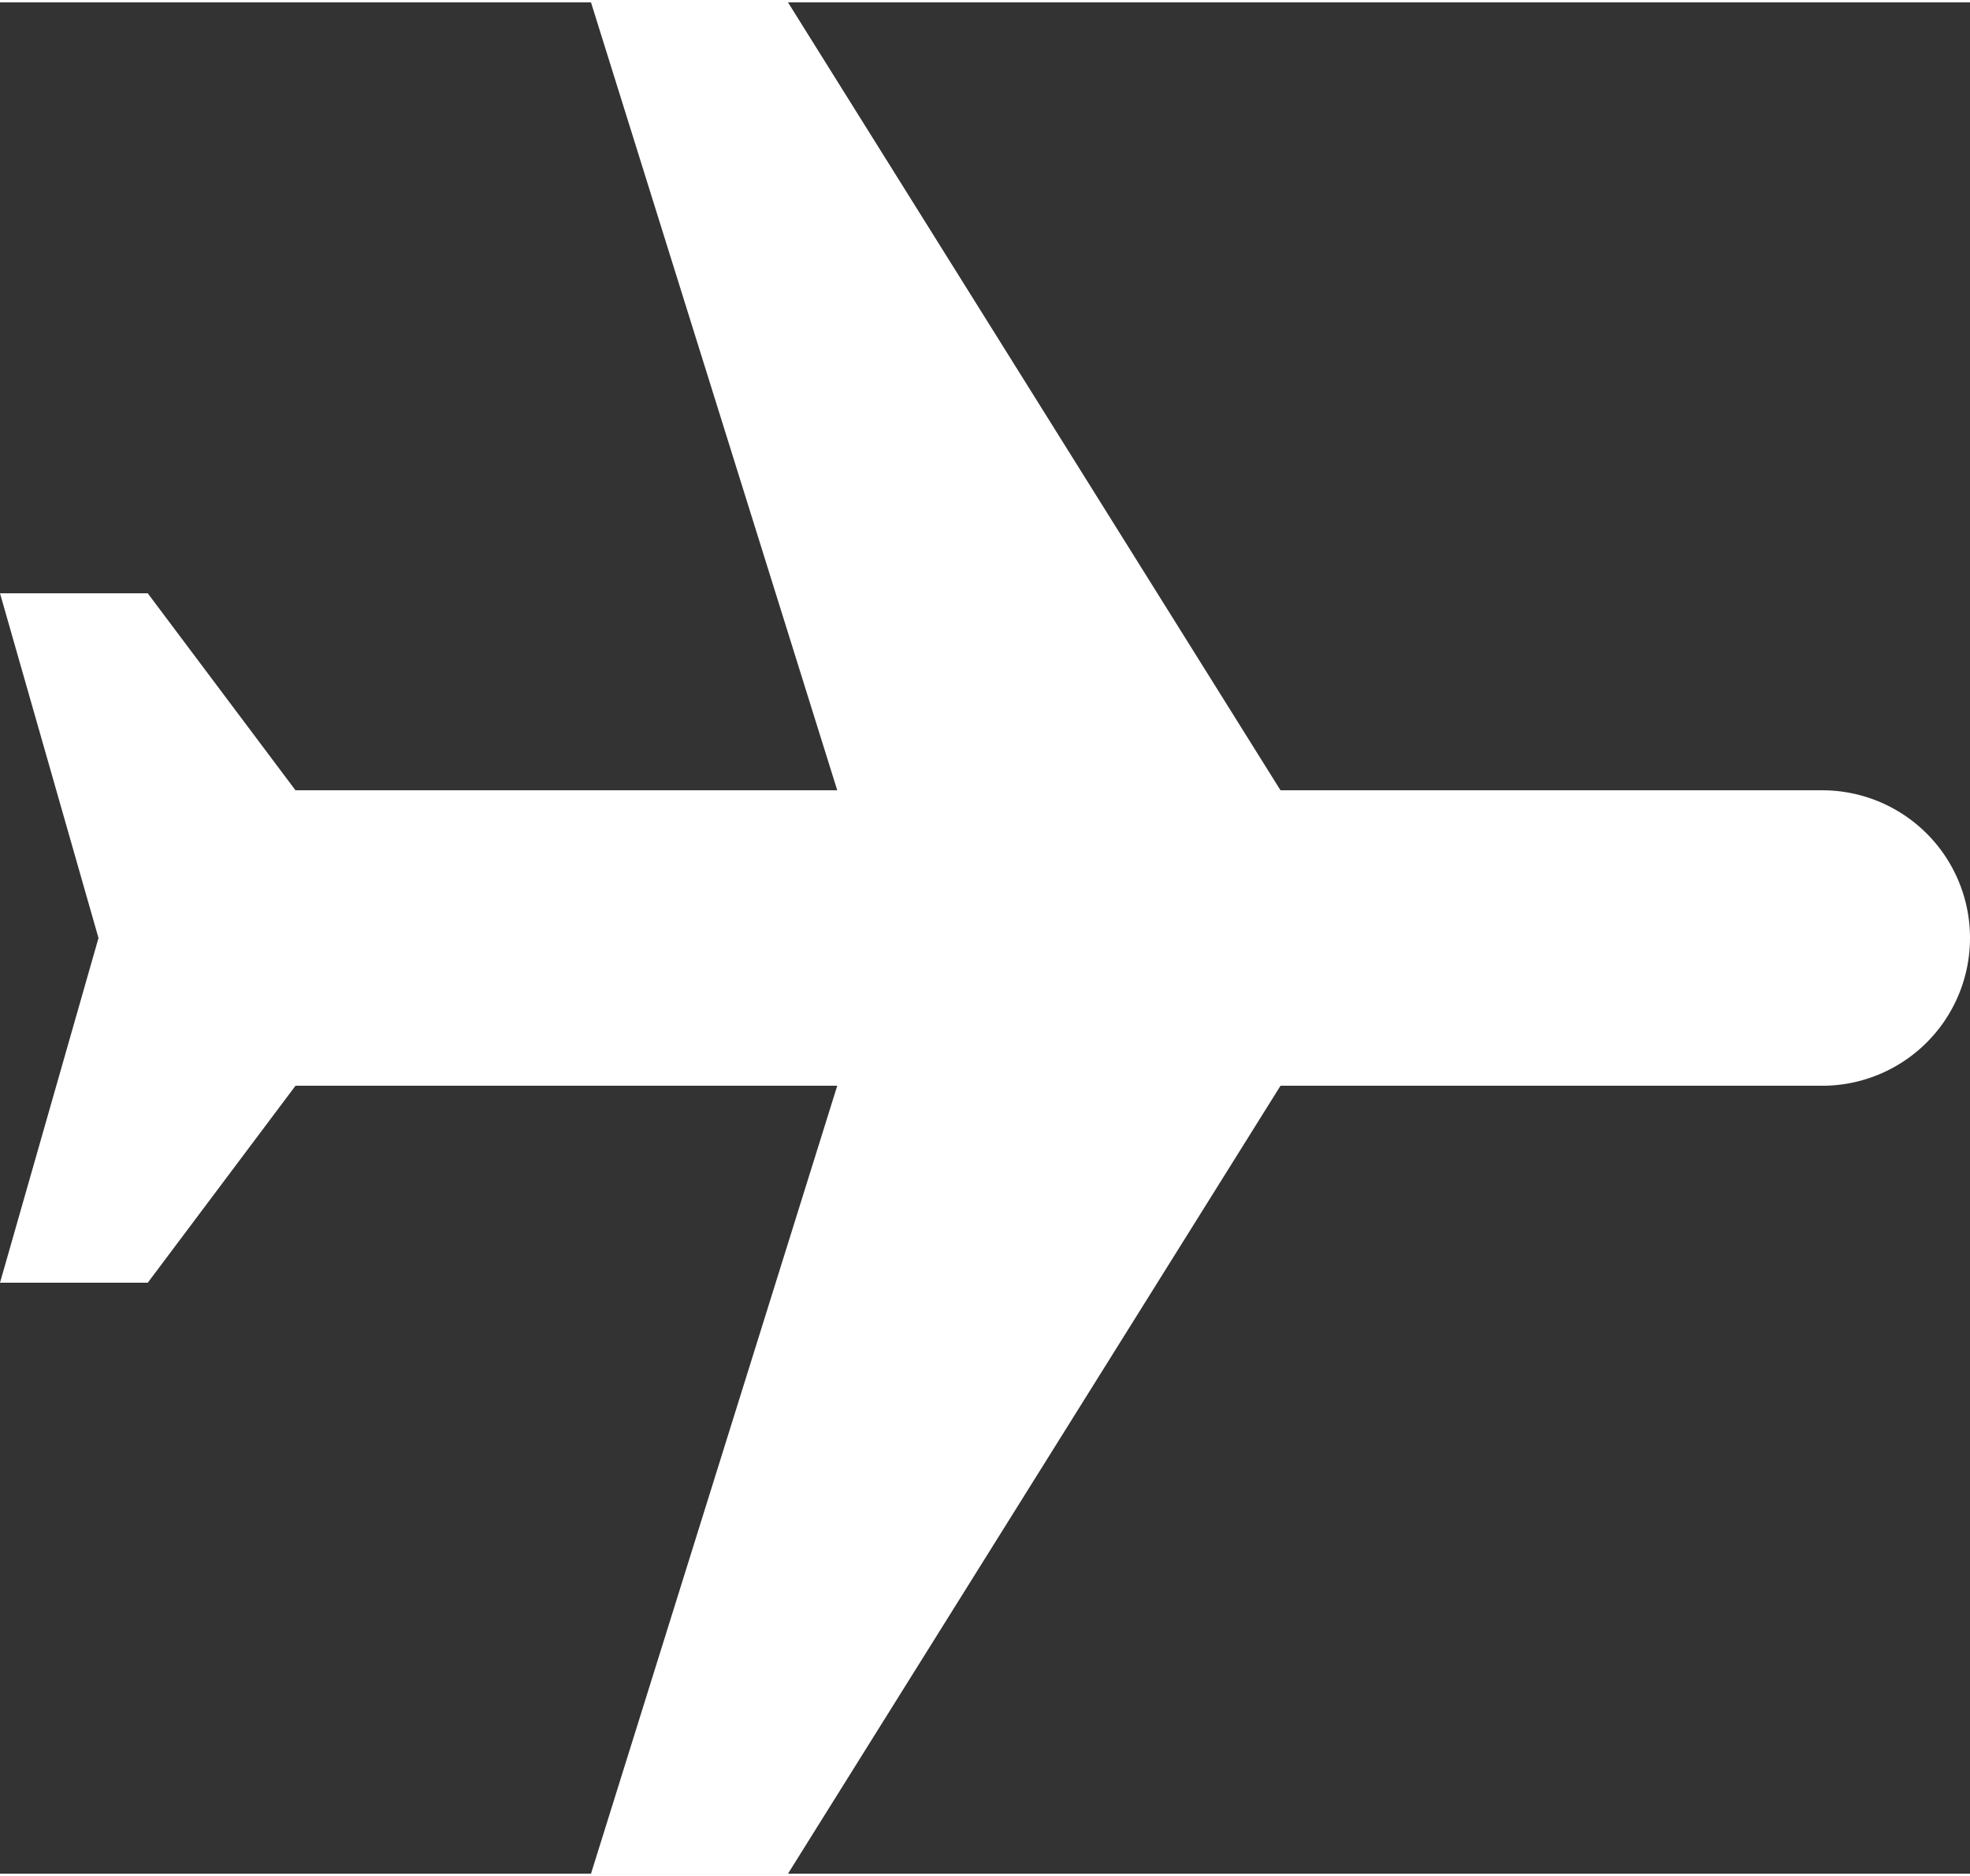 <svg xmlns:xlink="http://www.w3.org/1999/xlink" xmlns="http://www.w3.org/2000/svg" width="62" height="59.05" viewBox="0 0 19 18.05">
	<rect x="0" y="0" width="19" height="18.05" fill="#333333" stroke="none"/>
	<g id="Icon_material-flight" data-name="Icon material-flight" transform="translate(22 -3) rotate(90)">
		<path id="Path_131" data-name="Path 131" d="M15.27,13.5" transform="translate(-4.499 -3.85)" fill="#ffffff">
		</path>
		<path id="Path_132" data-name="Path 132" d="M21.05,16.3V14.4l-7.6-4.75V4.425a1.425,1.425,0,1,0-2.85,0V9.65L3,14.4v1.9l7.6-2.375V19.15L8.7,20.575V22l3.325-.95L15.35,22V20.575l-1.9-1.425V13.925Z" fill="#ffffff">
		</path>
	</g>
</svg>
